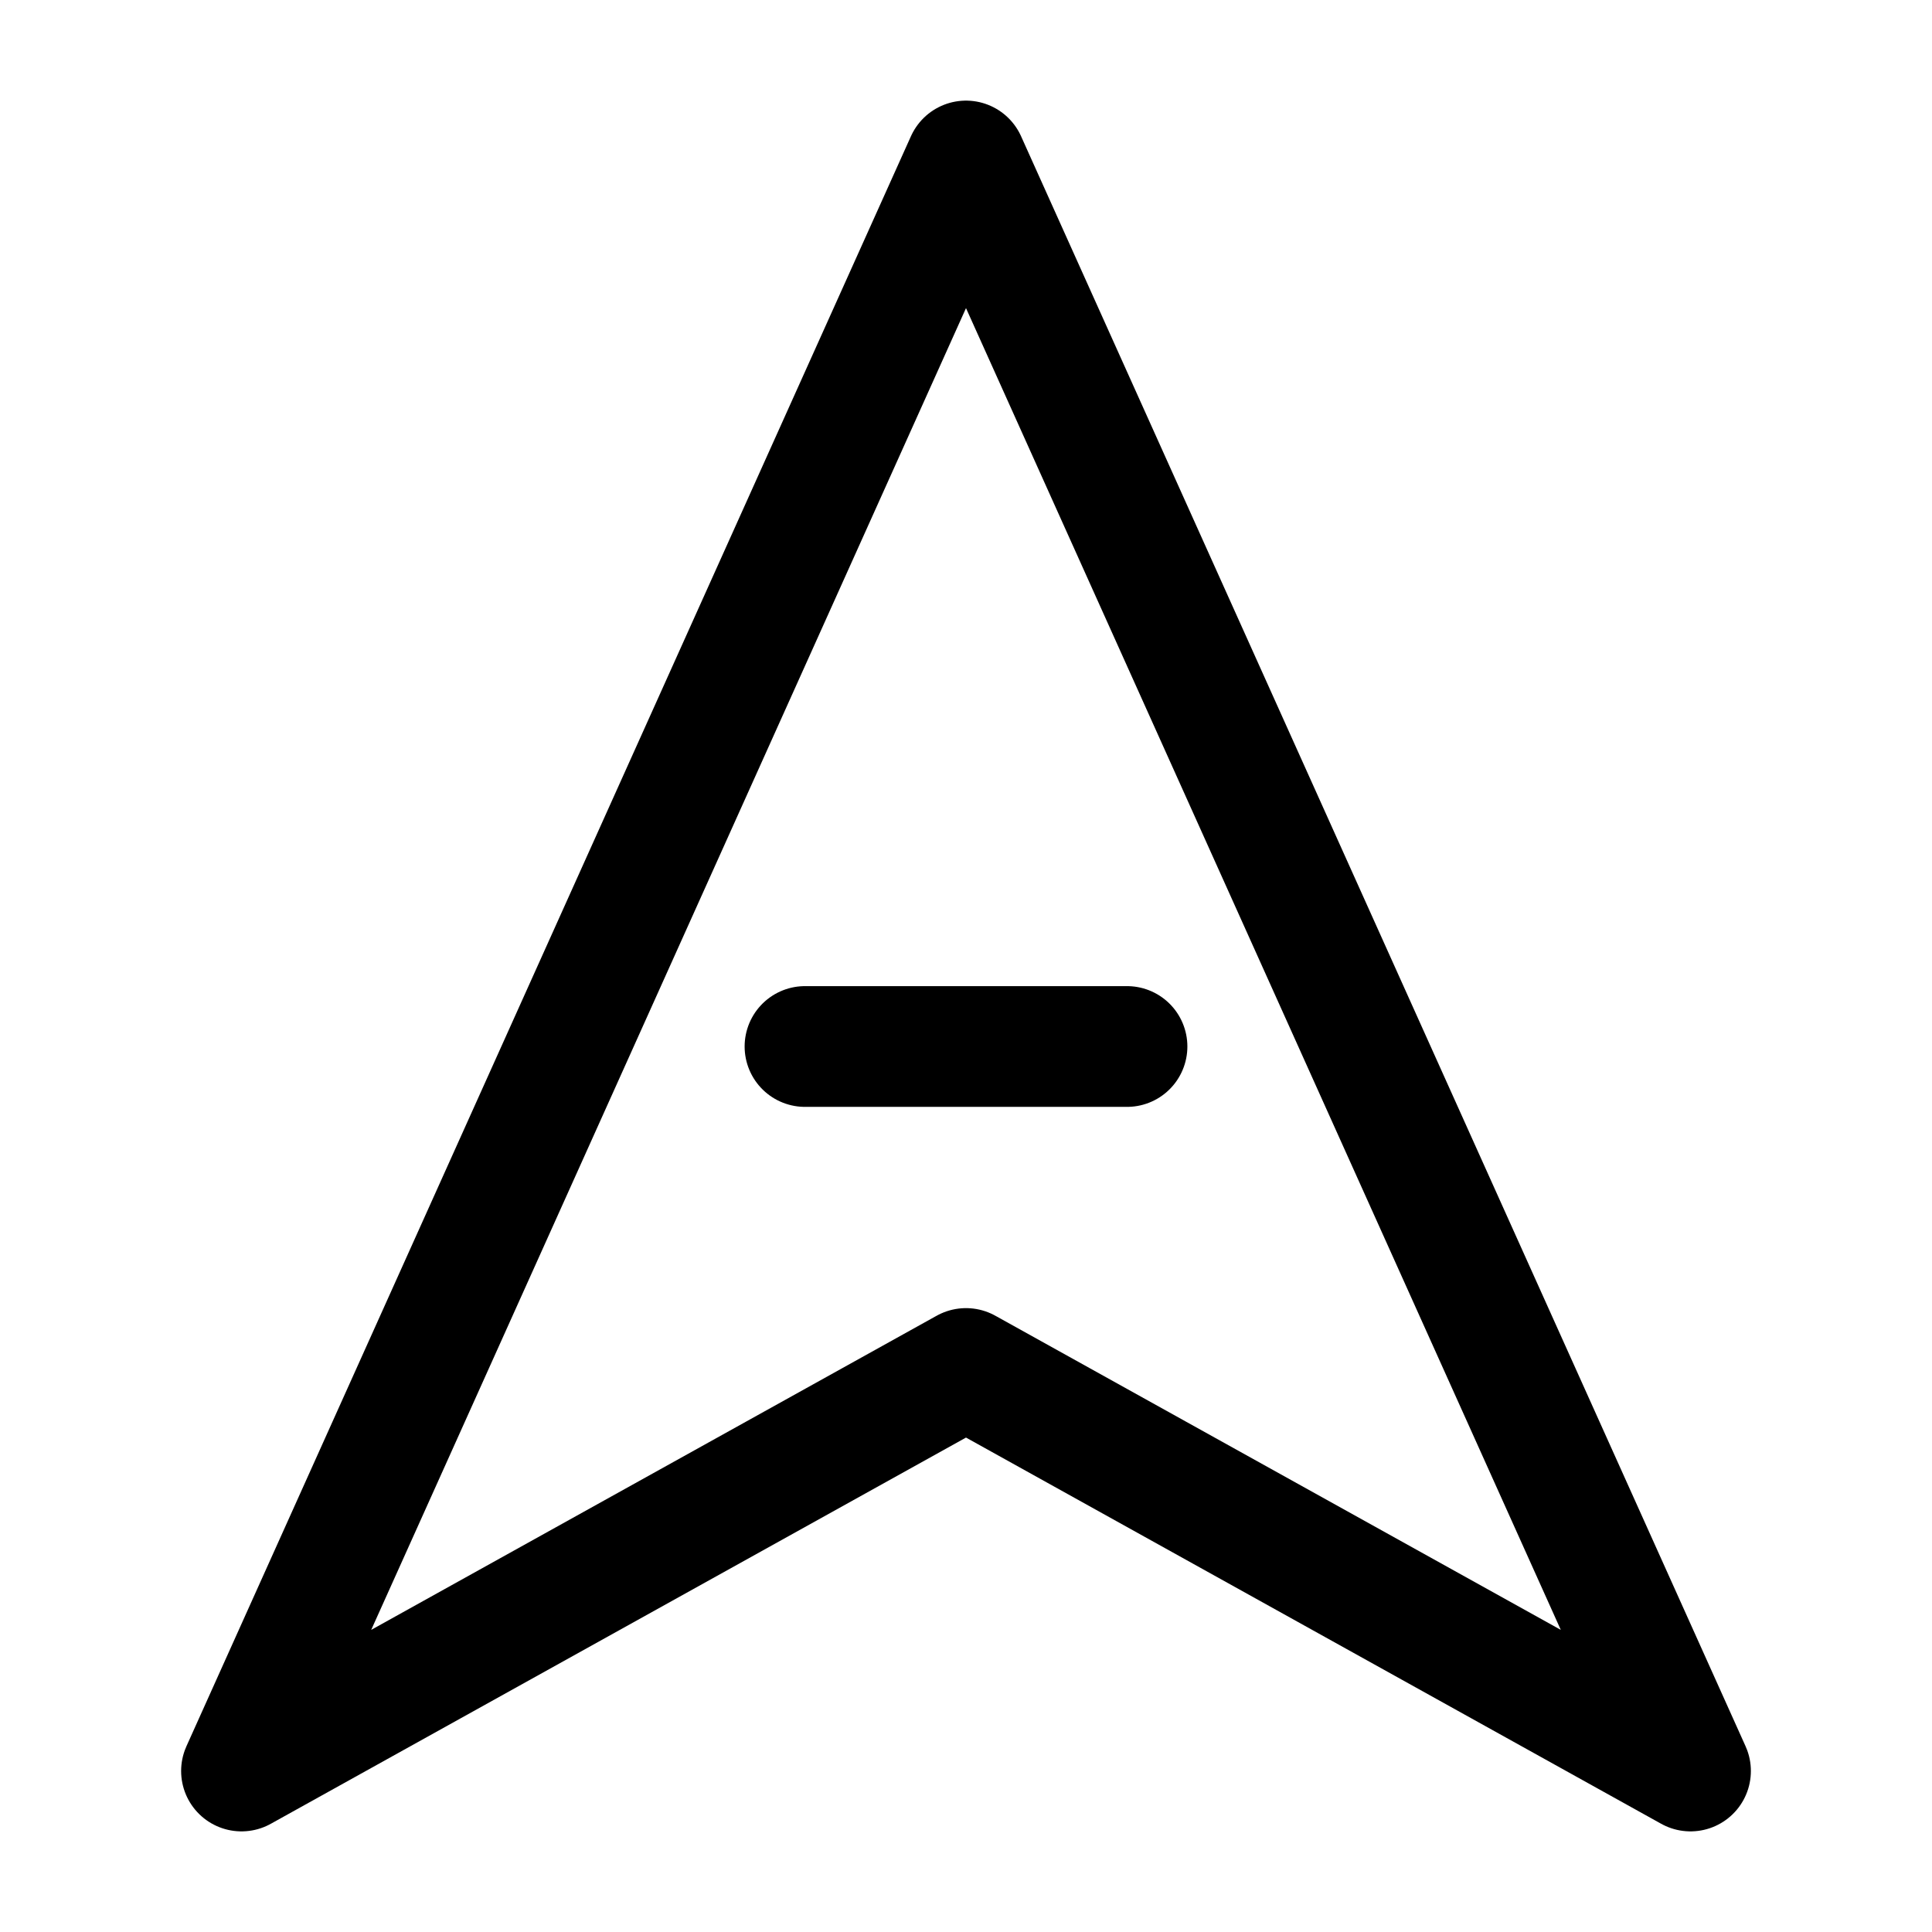 <svg width="24" height="24" viewBox="0 0 24 24" fill="none" xmlns="http://www.w3.org/2000/svg">
<path d="M3 22L12 2L21 22L12 17L3 22Z" stroke="black" stroke-width="1.5" stroke-miterlimit="10" stroke-linecap="round" stroke-linejoin="round"/>
<path d="M10 13H14" stroke="black" stroke-width="1.5" stroke-miterlimit="10" stroke-linecap="round" stroke-linejoin="round"/>
</svg>
